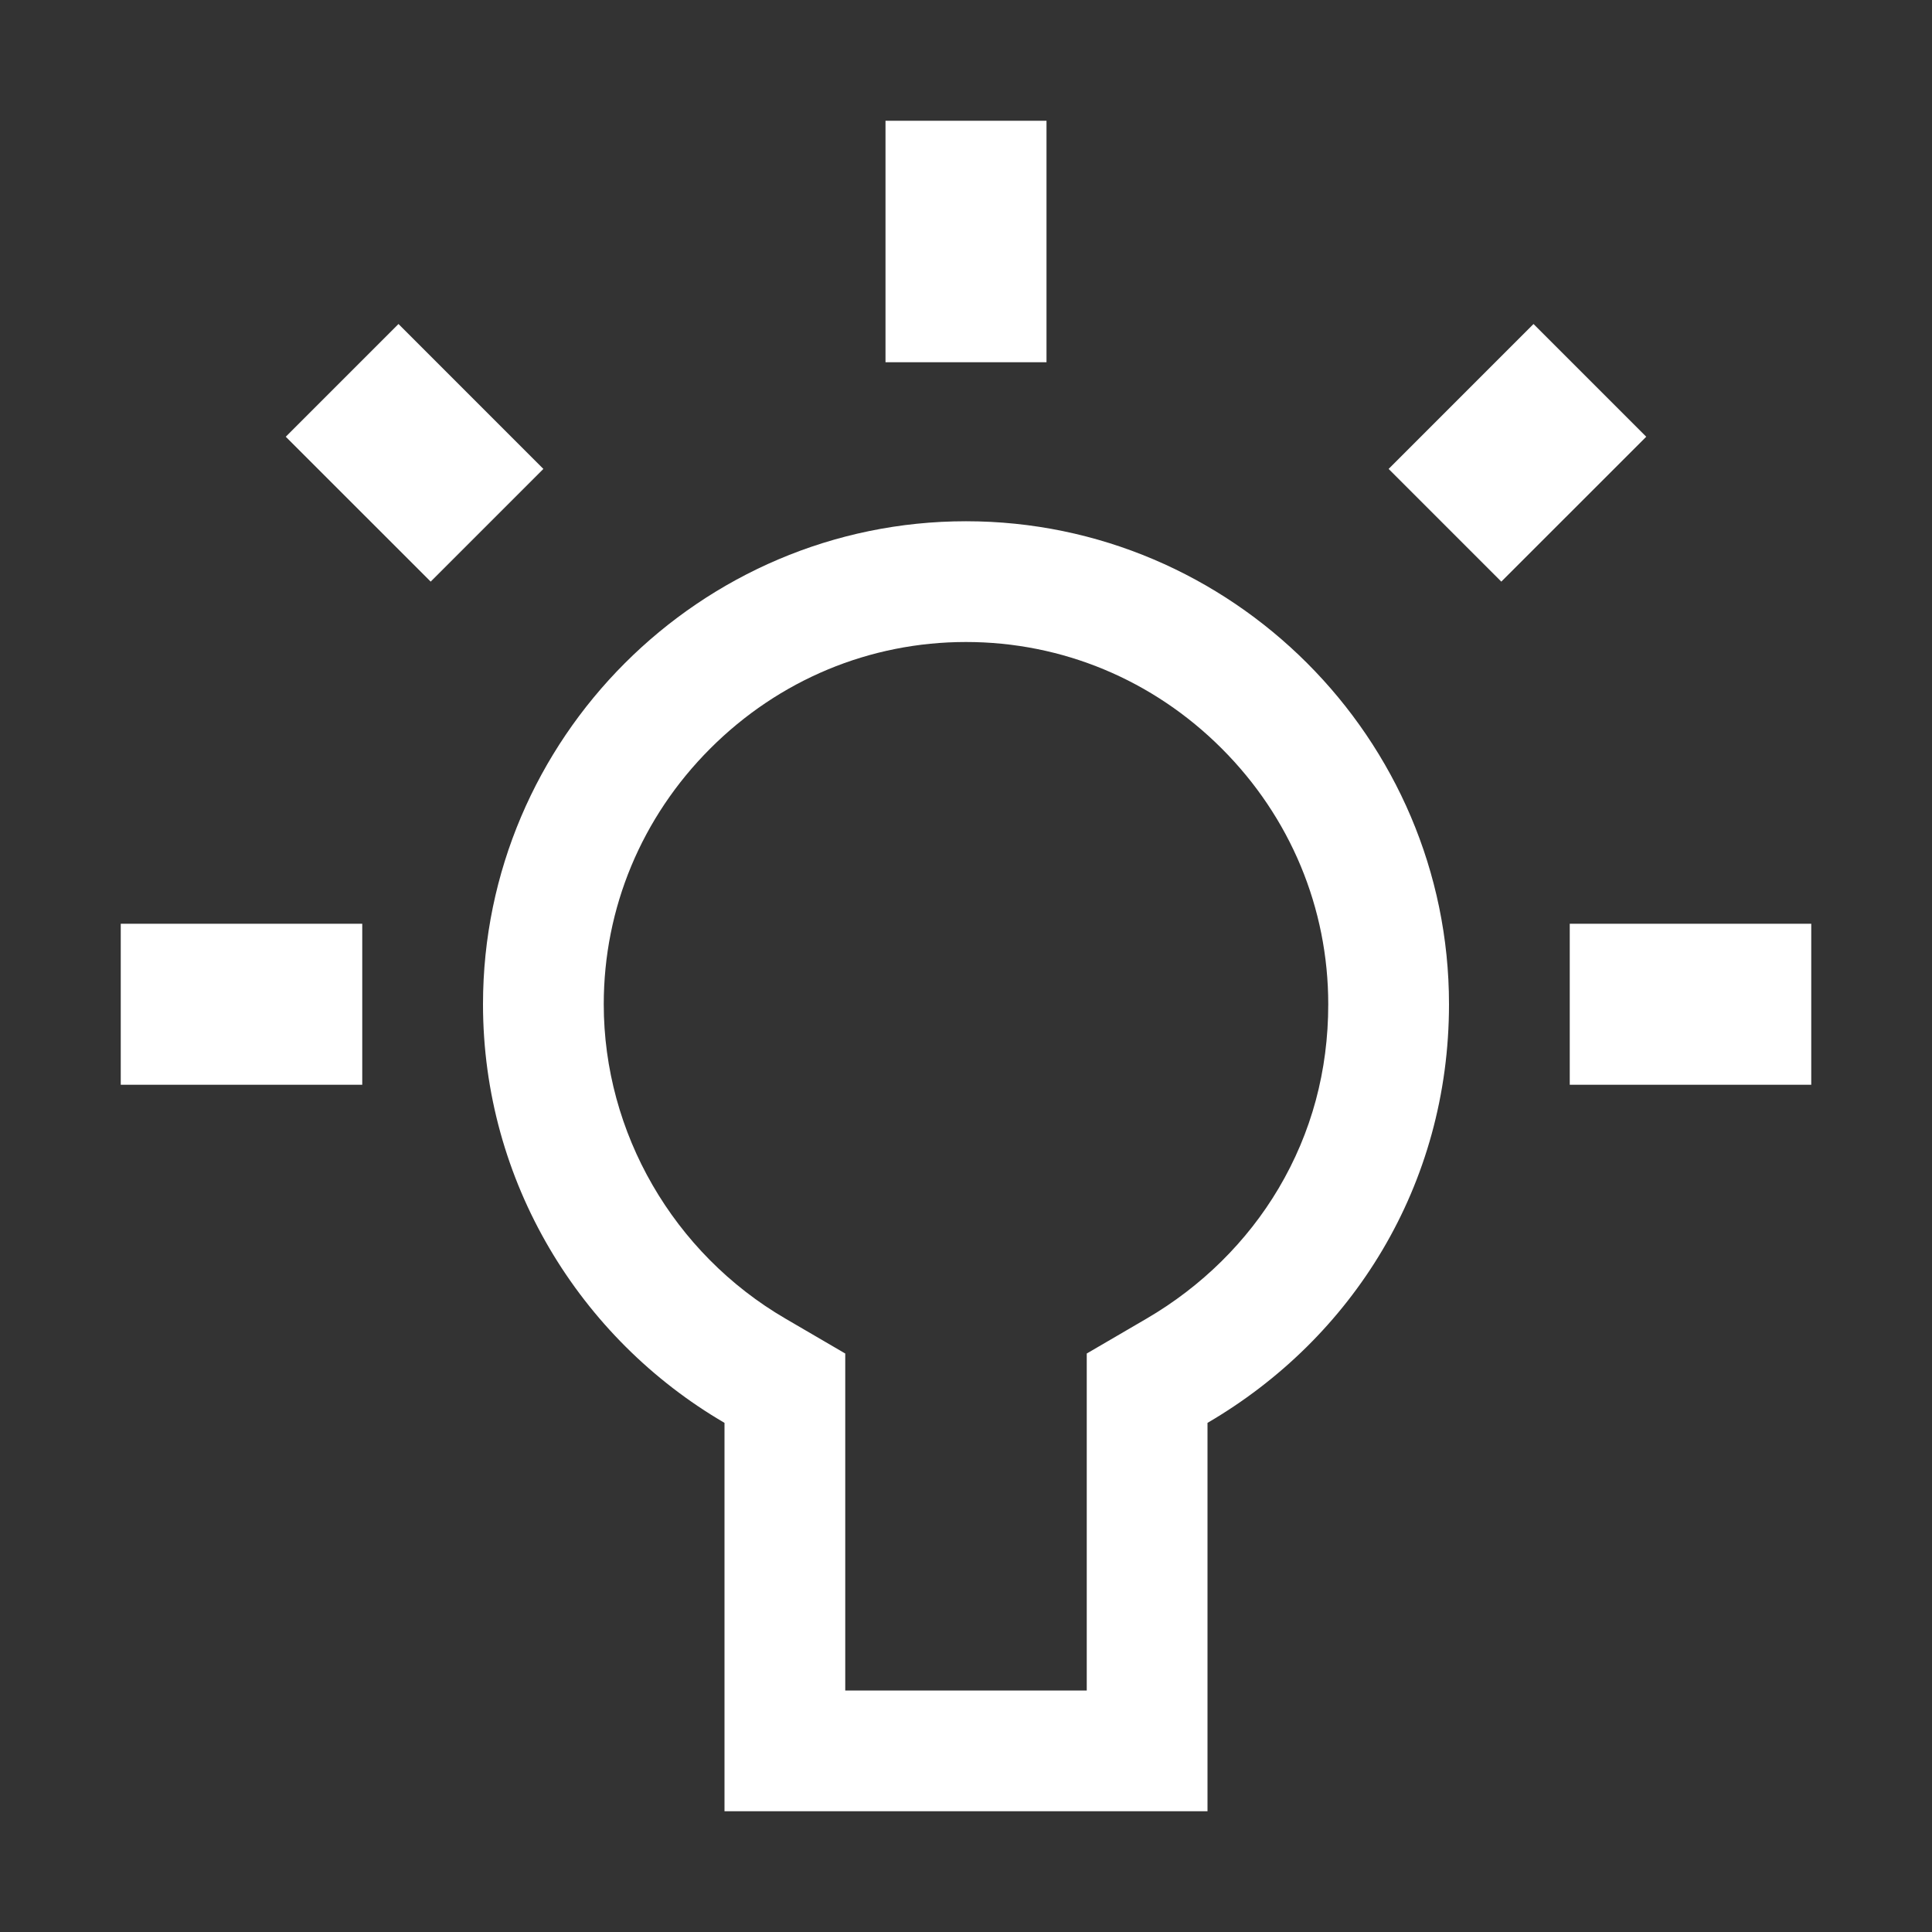 <?xml version="1.0" encoding="utf-8"?>
<!-- Generator: Adobe Illustrator 16.2.1, SVG Export Plug-In . SVG Version: 6.00 Build 0)  -->
<!DOCTYPE svg PUBLIC "-//W3C//DTD SVG 1.1//EN" "http://www.w3.org/Graphics/SVG/1.1/DTD/svg11.dtd">
<svg fill="#fff" version="1.1" id="Layer_1" xmlns="http://www.w3.org/2000/svg" xmlns:xlink="http://www.w3.org/1999/xlink" x="0px" y="0px"
	 width="512px" height="512px" viewBox="0 0 512 512" enable-background="new 0 0 512 512" xml:space="preserve">
<rect x="0" y="0" width="512" height="512" fill="#333333" stroke="none"/>
<g id="Icon_26_">
	<g>
		<path d="M256,170.136c25.499,0,49.567,10.025,67.771,28.229C341.975,216.568,352,240.637,352,266.136
			c0,17.621-4.422,34.031-13.144,48.773c-8.339,14.098-20.437,26.036-34.985,34.526L288,358.697v18.376V448h-64v-70.927v-18.376
			l-15.871-9.262C178.442,332.111,160,300.192,160,266.136c0-25.499,10.025-49.567,28.229-67.771
			C206.433,180.161,230.501,170.136,256,170.136 M277.333,32c-6.396,0-42.666,0-42.666,0v64h42.666V32L277.333,32z M406.396,85.864
			L368,124.271l29.864,29.865l38.406-38.396L406.396,85.864L406.396,85.864z M105.604,85.864l-29.875,29.875l38.406,38.396
			L144,124.271L105.604,85.864L105.604,85.864z M256,138.136c-70.396,0-128,57.604-128,128c0,46.938,25.604,88.531,64,110.938V480
			h128V377.073c38.396-22.406,64-62.938,64-110.938C384,195.739,326.396,138.136,256,138.136L256,138.136z M480,244.802h-64v42.667
			h64V244.802L480,244.802z M96,244.802H32v42.667h64V244.802L96,244.802z"/>
	</g>
</g>
</svg>
